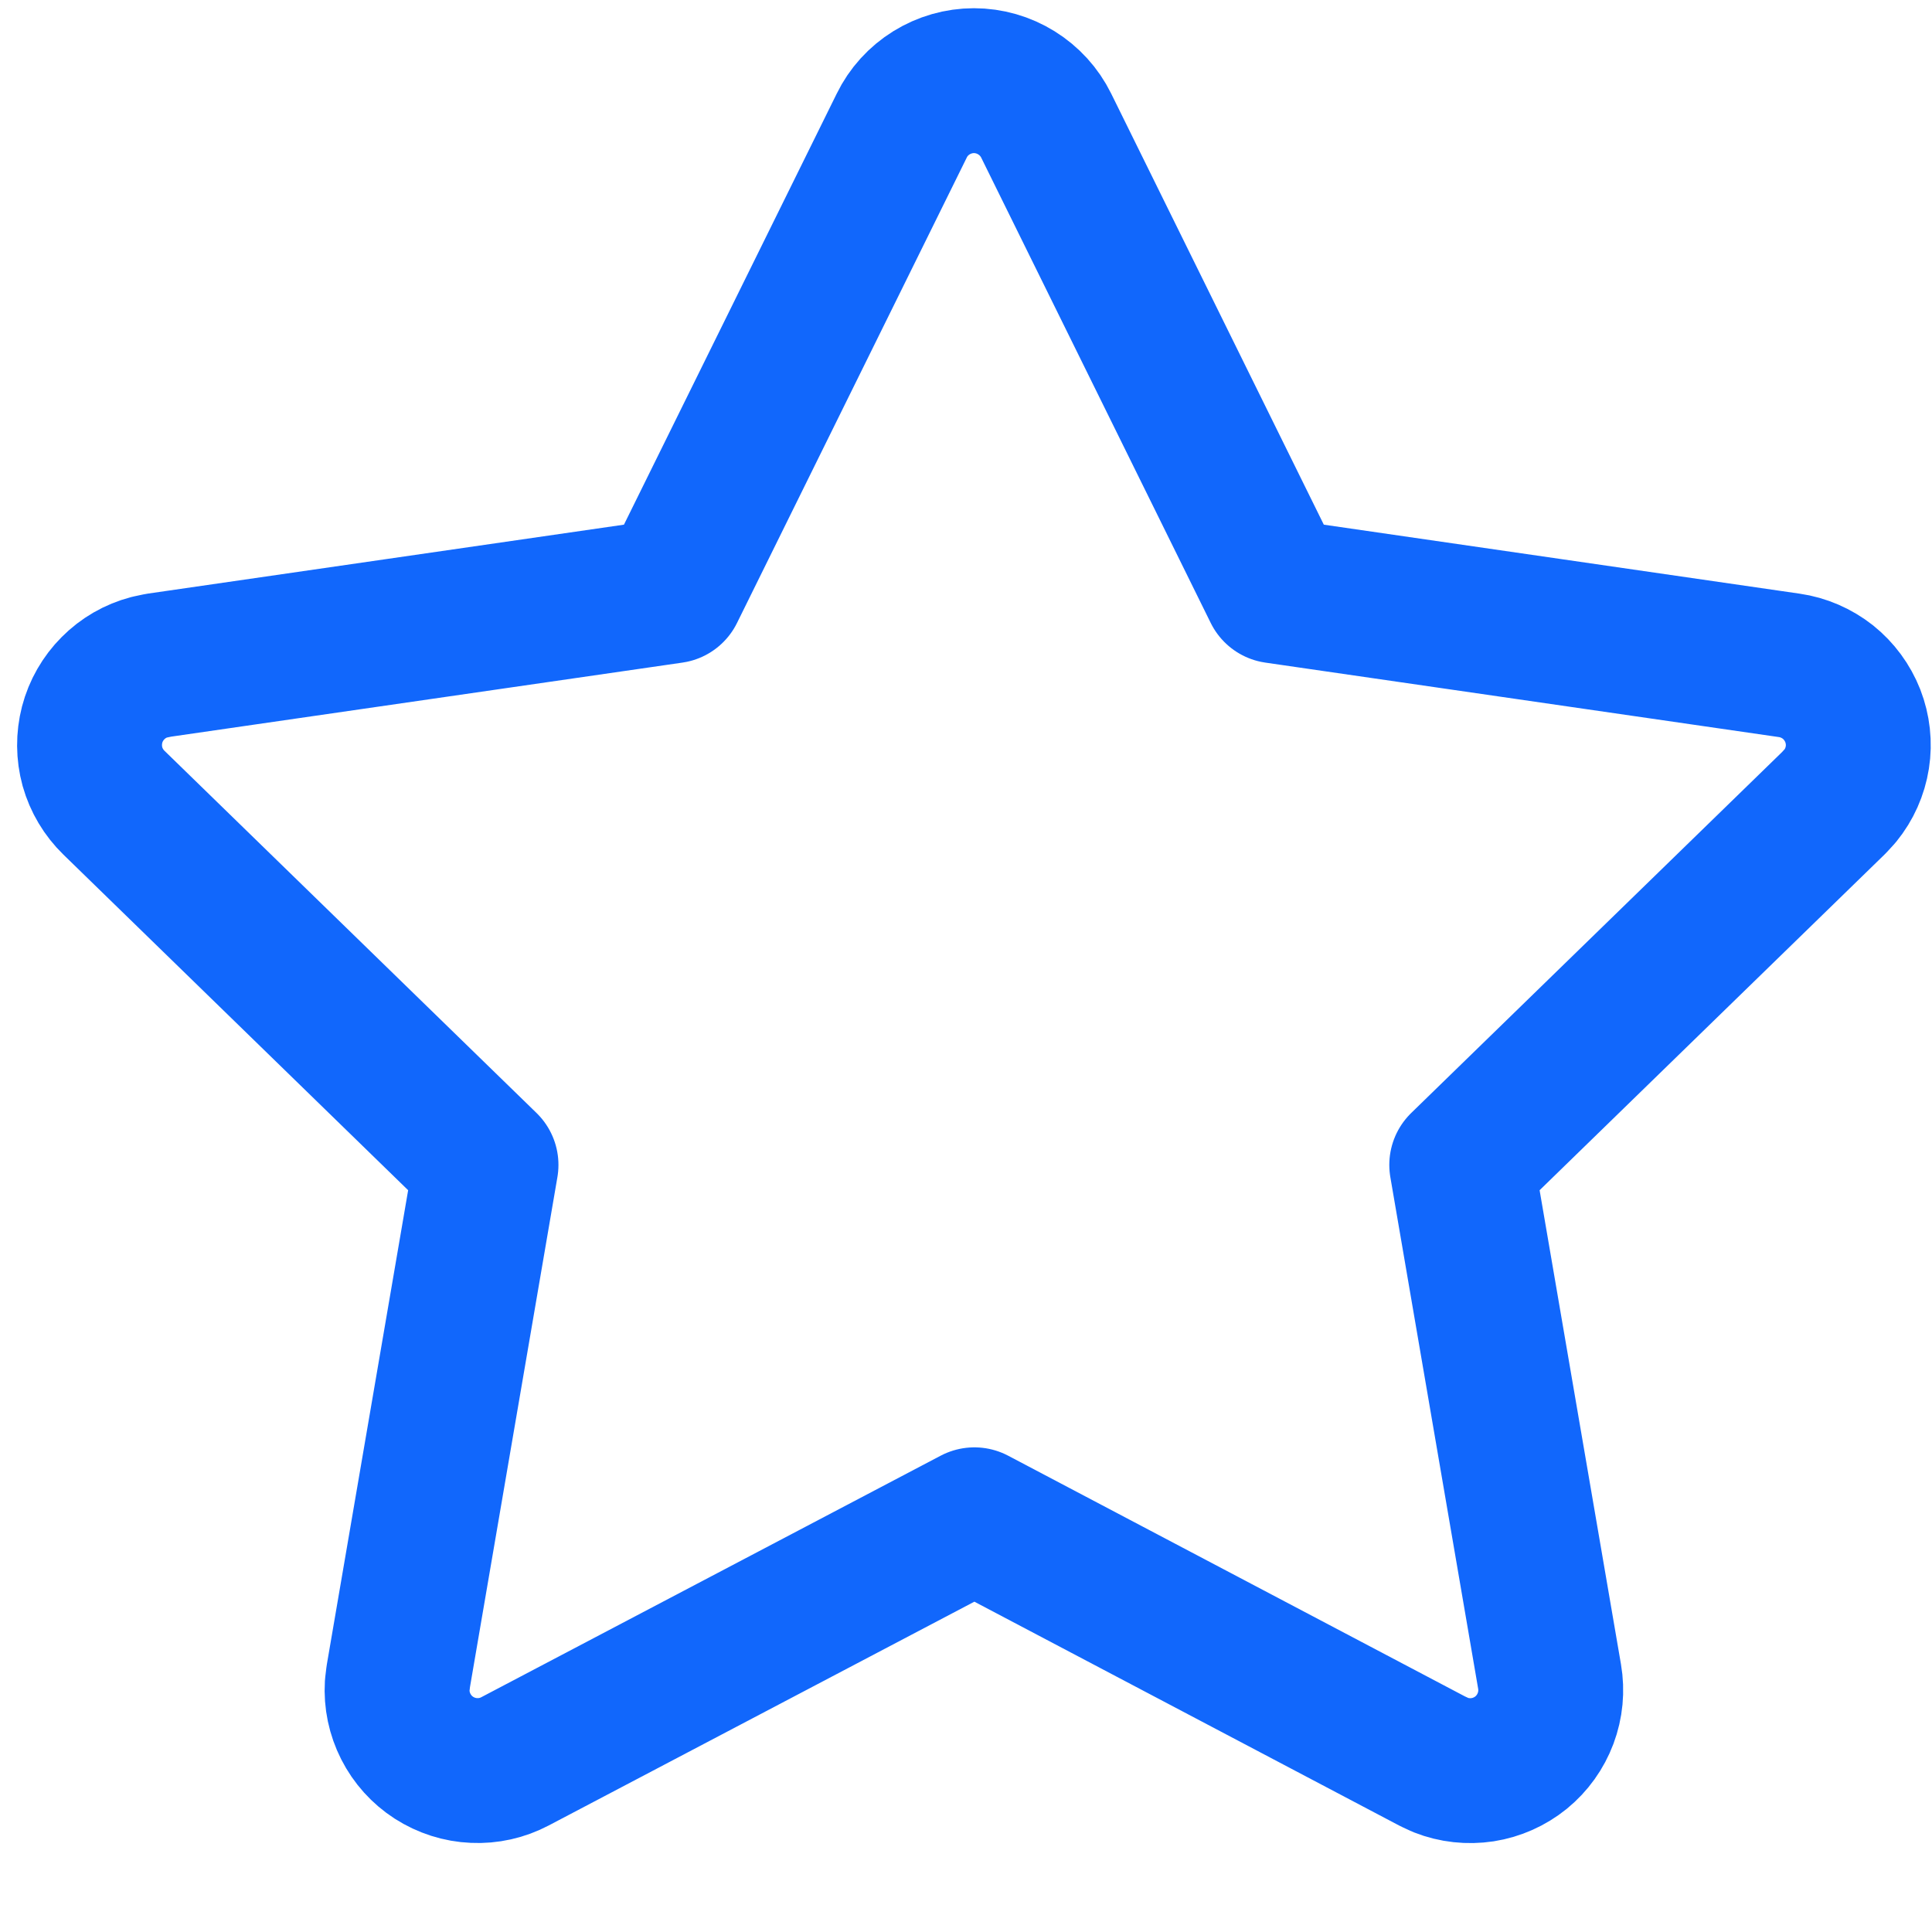<svg width="20" height="20" viewBox="0 0 20 20" fill="none" xmlns="http://www.w3.org/2000/svg">
<path d="M6.957 6.117L1.64 6.887L1.546 6.907C1.404 6.944 1.274 7.019 1.17 7.124C1.066 7.228 0.991 7.359 0.954 7.501C0.917 7.644 0.918 7.794 0.957 7.936C0.997 8.078 1.074 8.207 1.18 8.31L5.031 12.059L4.123 17.355L4.112 17.447C4.103 17.594 4.134 17.741 4.201 17.873C4.268 18.005 4.368 18.116 4.492 18.196C4.617 18.276 4.76 18.322 4.907 18.328C5.055 18.335 5.201 18.302 5.332 18.233L10.087 15.733L14.831 18.233L14.915 18.272C15.052 18.326 15.202 18.342 15.348 18.32C15.494 18.297 15.631 18.236 15.746 18.143C15.861 18.049 15.948 17.927 16 17.789C16.052 17.65 16.066 17.501 16.041 17.355L15.132 12.059L18.985 8.309L19.05 8.238C19.143 8.124 19.204 7.987 19.227 7.841C19.25 7.696 19.233 7.547 19.18 7.41C19.126 7.273 19.037 7.152 18.922 7.06C18.806 6.969 18.669 6.909 18.523 6.888L13.206 6.117L10.83 1.3C10.761 1.16 10.654 1.043 10.522 0.961C10.39 0.879 10.238 0.835 10.082 0.835C9.927 0.835 9.774 0.879 9.642 0.961C9.51 1.043 9.403 1.16 9.335 1.3L6.957 6.117Z" stroke="#1167FC" stroke-width="1.5" stroke-linecap="round" stroke-linejoin="round"/>
</svg>
